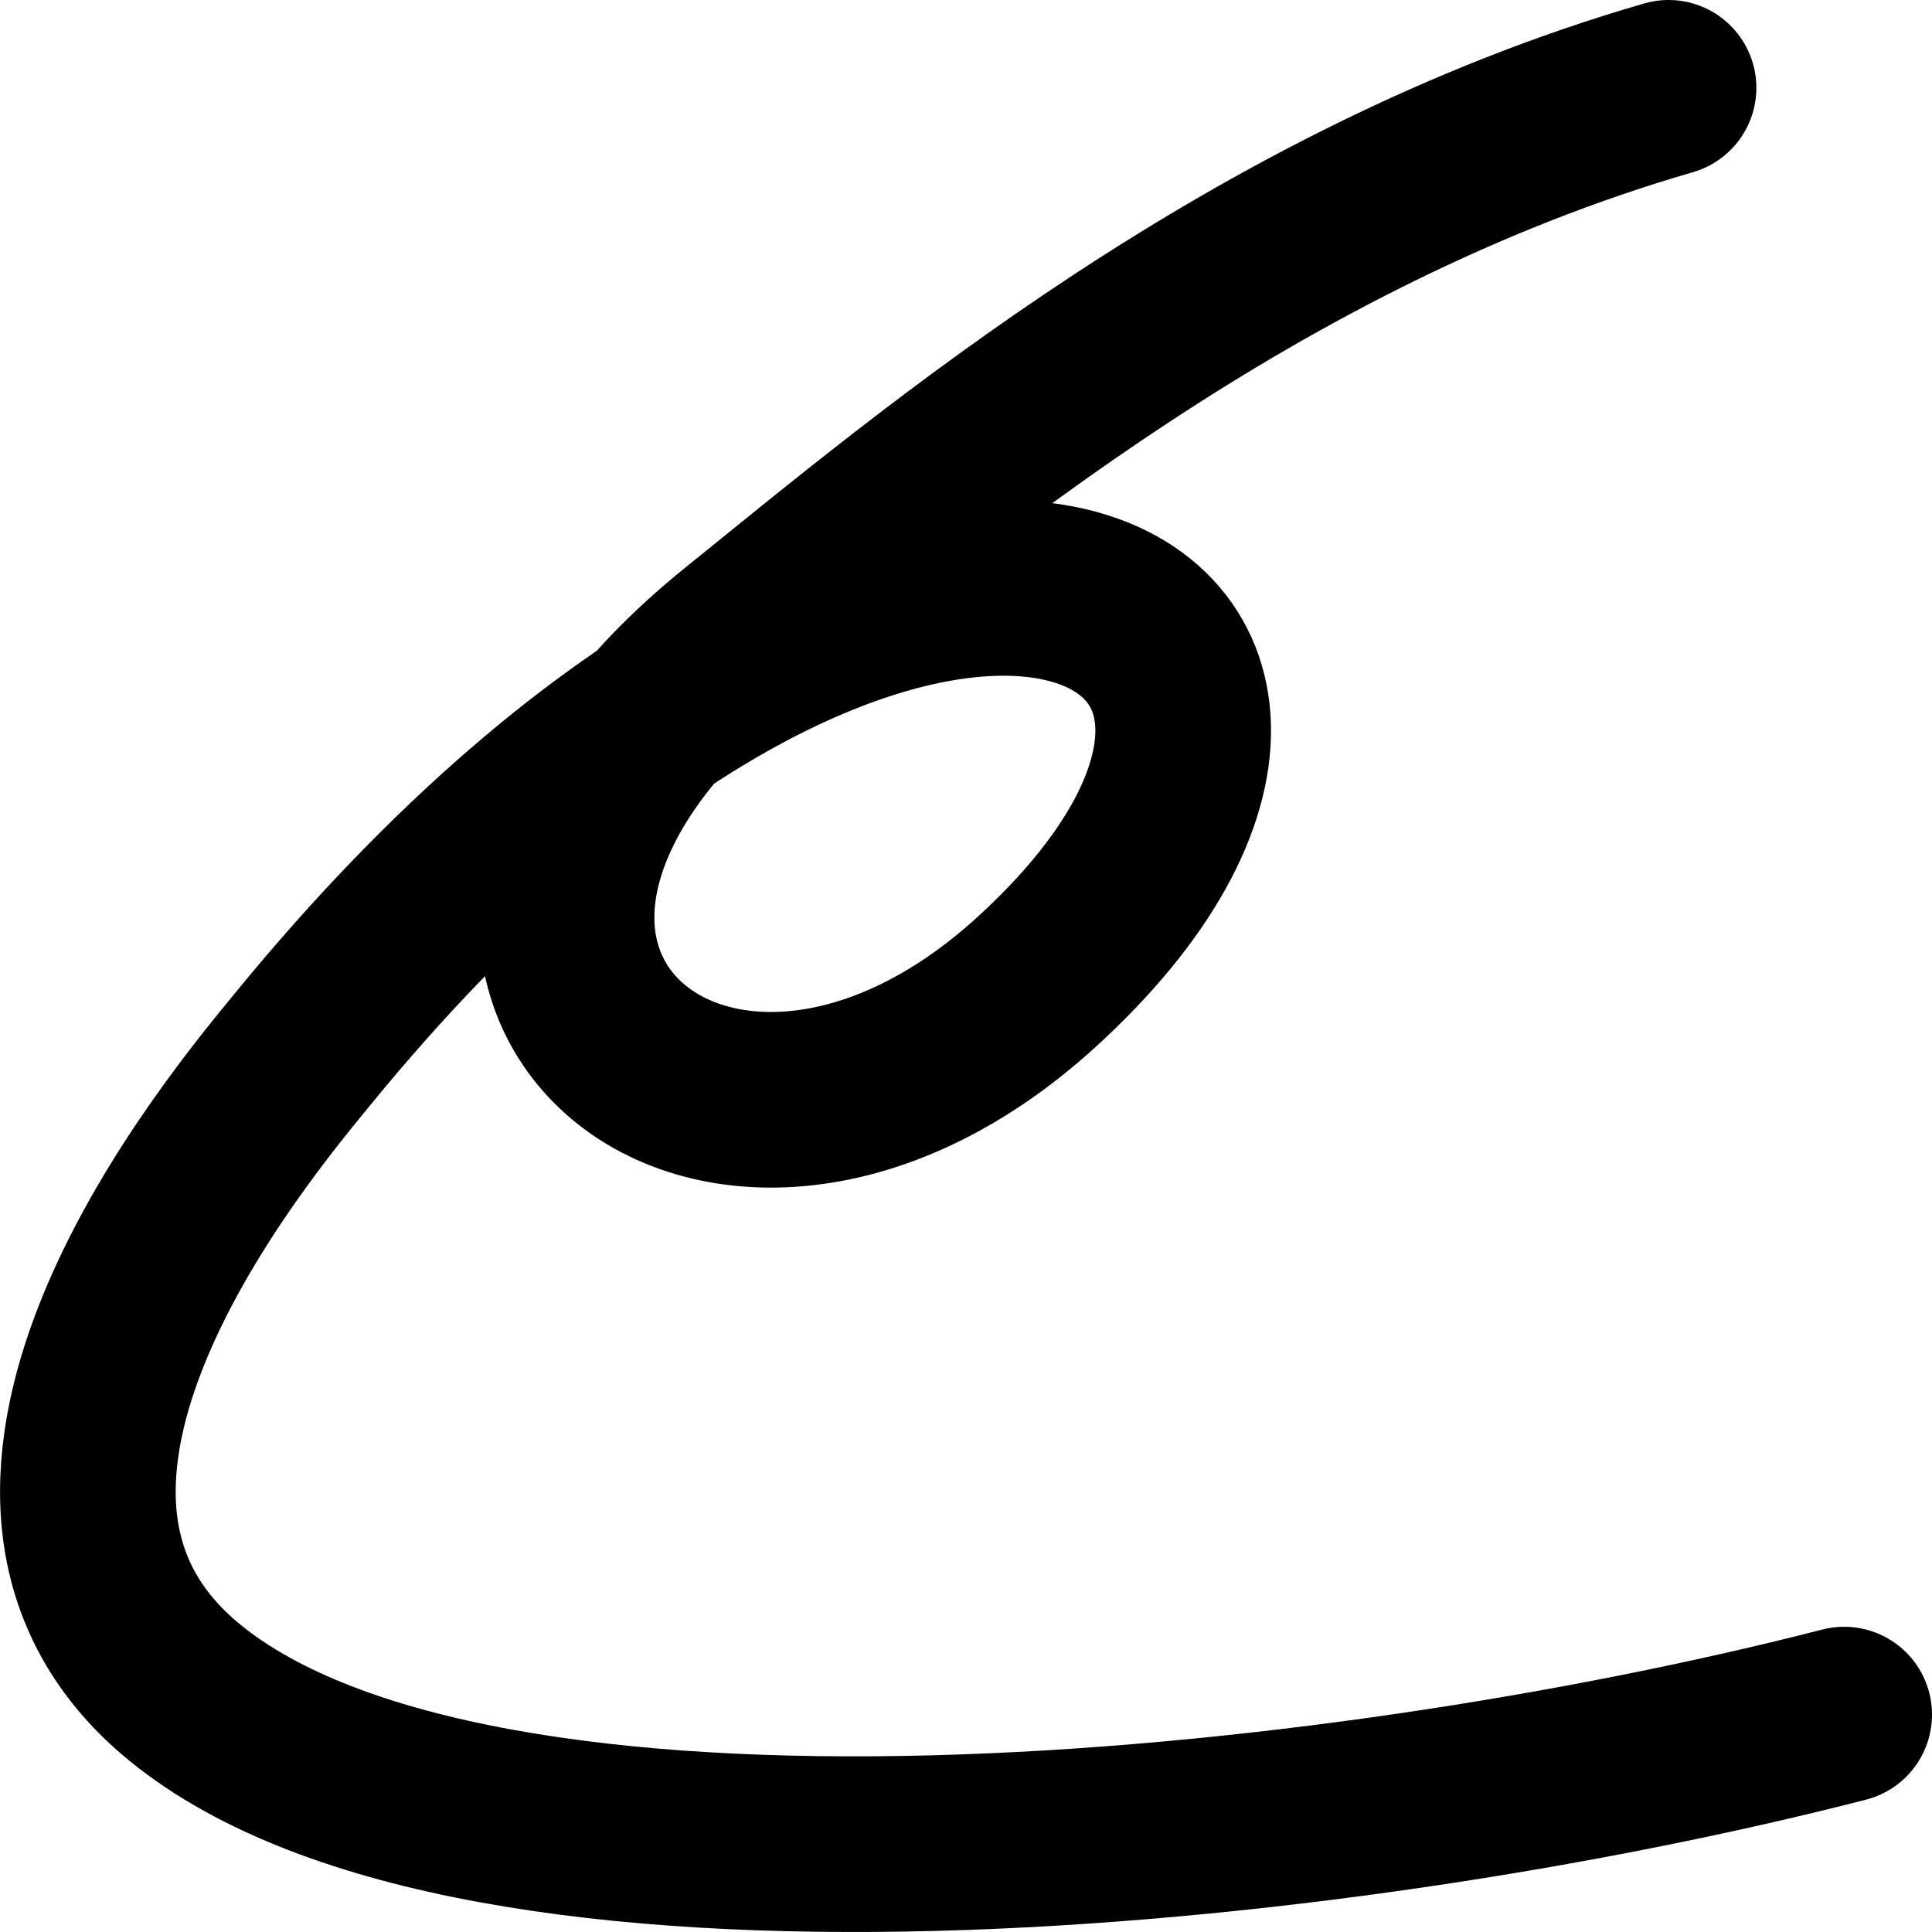 <?xml version="1.0" encoding="UTF-8" standalone="no"?>
<!-- Made by lì tŕ, for displaying lì tŕ pí symbols. -->

<!-- Size should be 110*110, while glyphs only use points in the 100*100 square in the middle. -->

<svg
   height="110"
   width="110"
   version="1.1"
   id="svg1"
   sodipodi:docname="A.svg"
   inkscape:version="1.3.2 (091e20e, 2023-11-25, custom)"
   xmlns:inkscape="http://www.inkscape.org/namespaces/inkscape"
   xmlns:sodipodi="http://sodipodi.sourceforge.net/DTD/sodipodi-0.dtd"
   xmlns="http://www.w3.org/2000/svg"
   xmlns:svg="http://www.w3.org/2000/svg">
  <defs
     id="defs1" />
  <sodipodi:namedview
     id="namedview1"
     pagecolor="#ffffff"
     bordercolor="#666666"
     borderopacity="1.0"
     inkscape:showpageshadow="2"
     inkscape:pageopacity="0.0"
     inkscape:pagecheckerboard="true"
     inkscape:deskcolor="#d1d1d1"
     inkscape:zoom="4"
     inkscape:cx="66.624999"
     inkscape:cy="31.375"
     inkscape:window-width="1920"
     inkscape:window-height="1001"
     inkscape:window-x="-9"
     inkscape:window-y="-9"
     inkscape:window-maximized="1"
     inkscape:current-layer="svg1" />
  <path
     d="M 95,5 C 71.343,11.851 53.17,27.331 42.195,36.178 19.402,54.55 40.459,72.825 59,55.925 82.654,34.364 52.157,17.036 17.231,59.734 13.686,64.068 -3.723,84.739 10.526,96.374 27.279,110.055 75.836,105.122 105,97.622"
     fill="none"
     opacity="1"
     stroke="#000000"
     stroke-linecap="round"
     stroke-linejoin="round"
     stroke-width="10"
     id="path1"
     sodipodi:nodetypes="cssssc" />
</svg>
